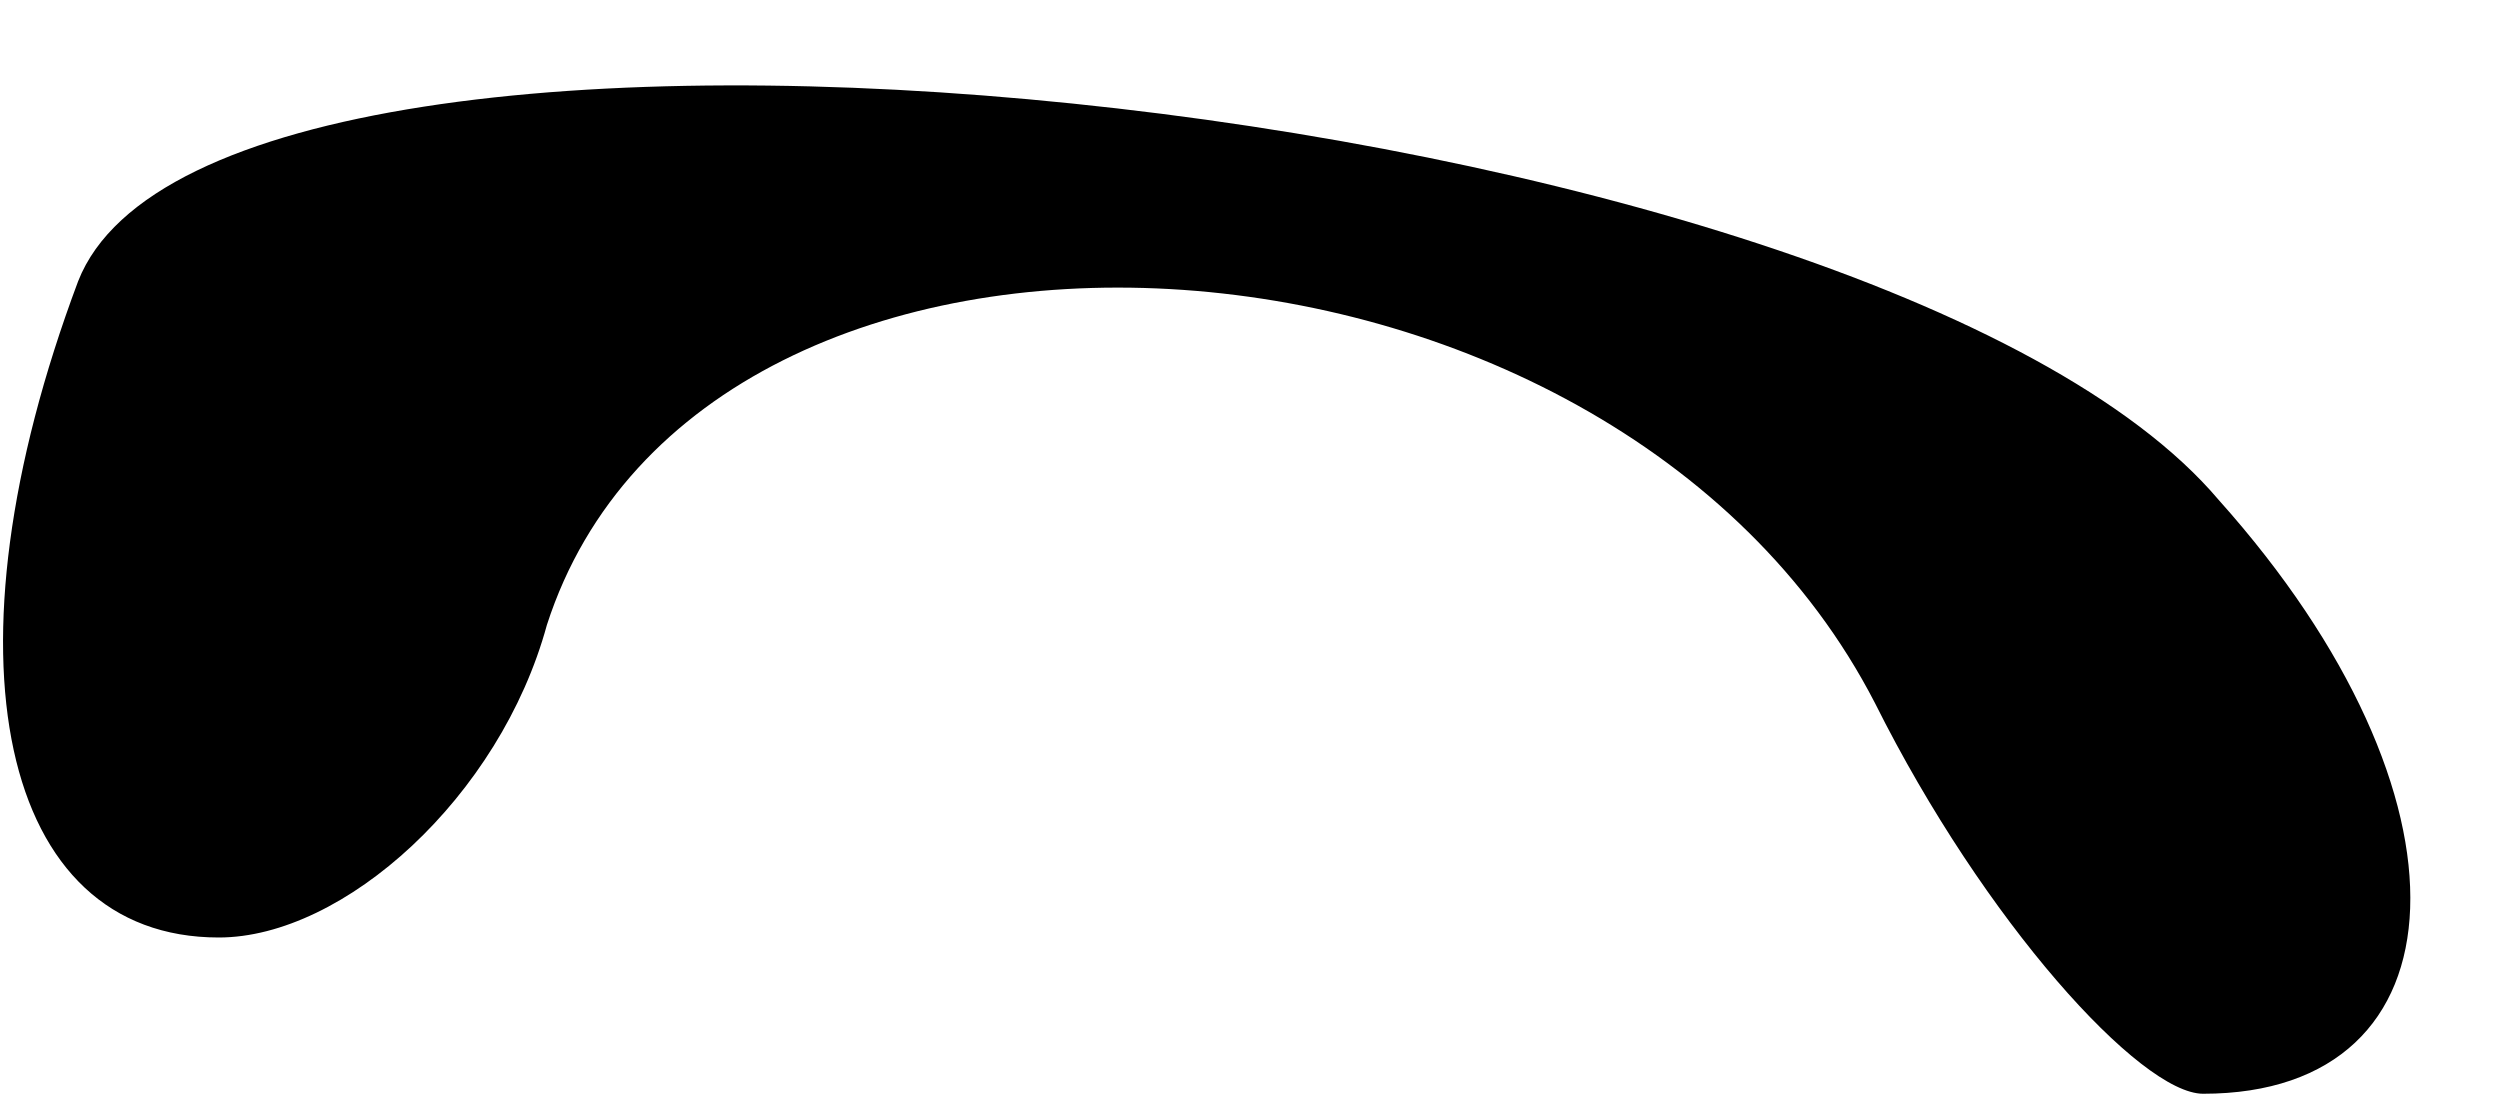 <?xml version="1.0" standalone="no"?>
<!DOCTYPE svg PUBLIC "-//W3C//DTD SVG 20010904//EN"
 "http://www.w3.org/TR/2001/REC-SVG-20010904/DTD/svg10.dtd">
<svg version="1.0" xmlns="http://www.w3.org/2000/svg"
 width="16pt" height="7pt" viewBox="0 0 16 7"
 preserveAspectRatio="xMidYMid meet">
<g transform="translate(0,7) scale(0.1,-0.1)"
fill="#000000" stroke="none">
<path fill="#000000" stroke="none" d="M5 52 c-9 -24 -5 -42 9 -42 8 0 18 9
21 20 10 31 68 28 85 -5 7 -14 17 -25 21 -25 17 0 18 19 1 38 -22 26 -128 37
-137 14z"/>
</g>
</svg>
